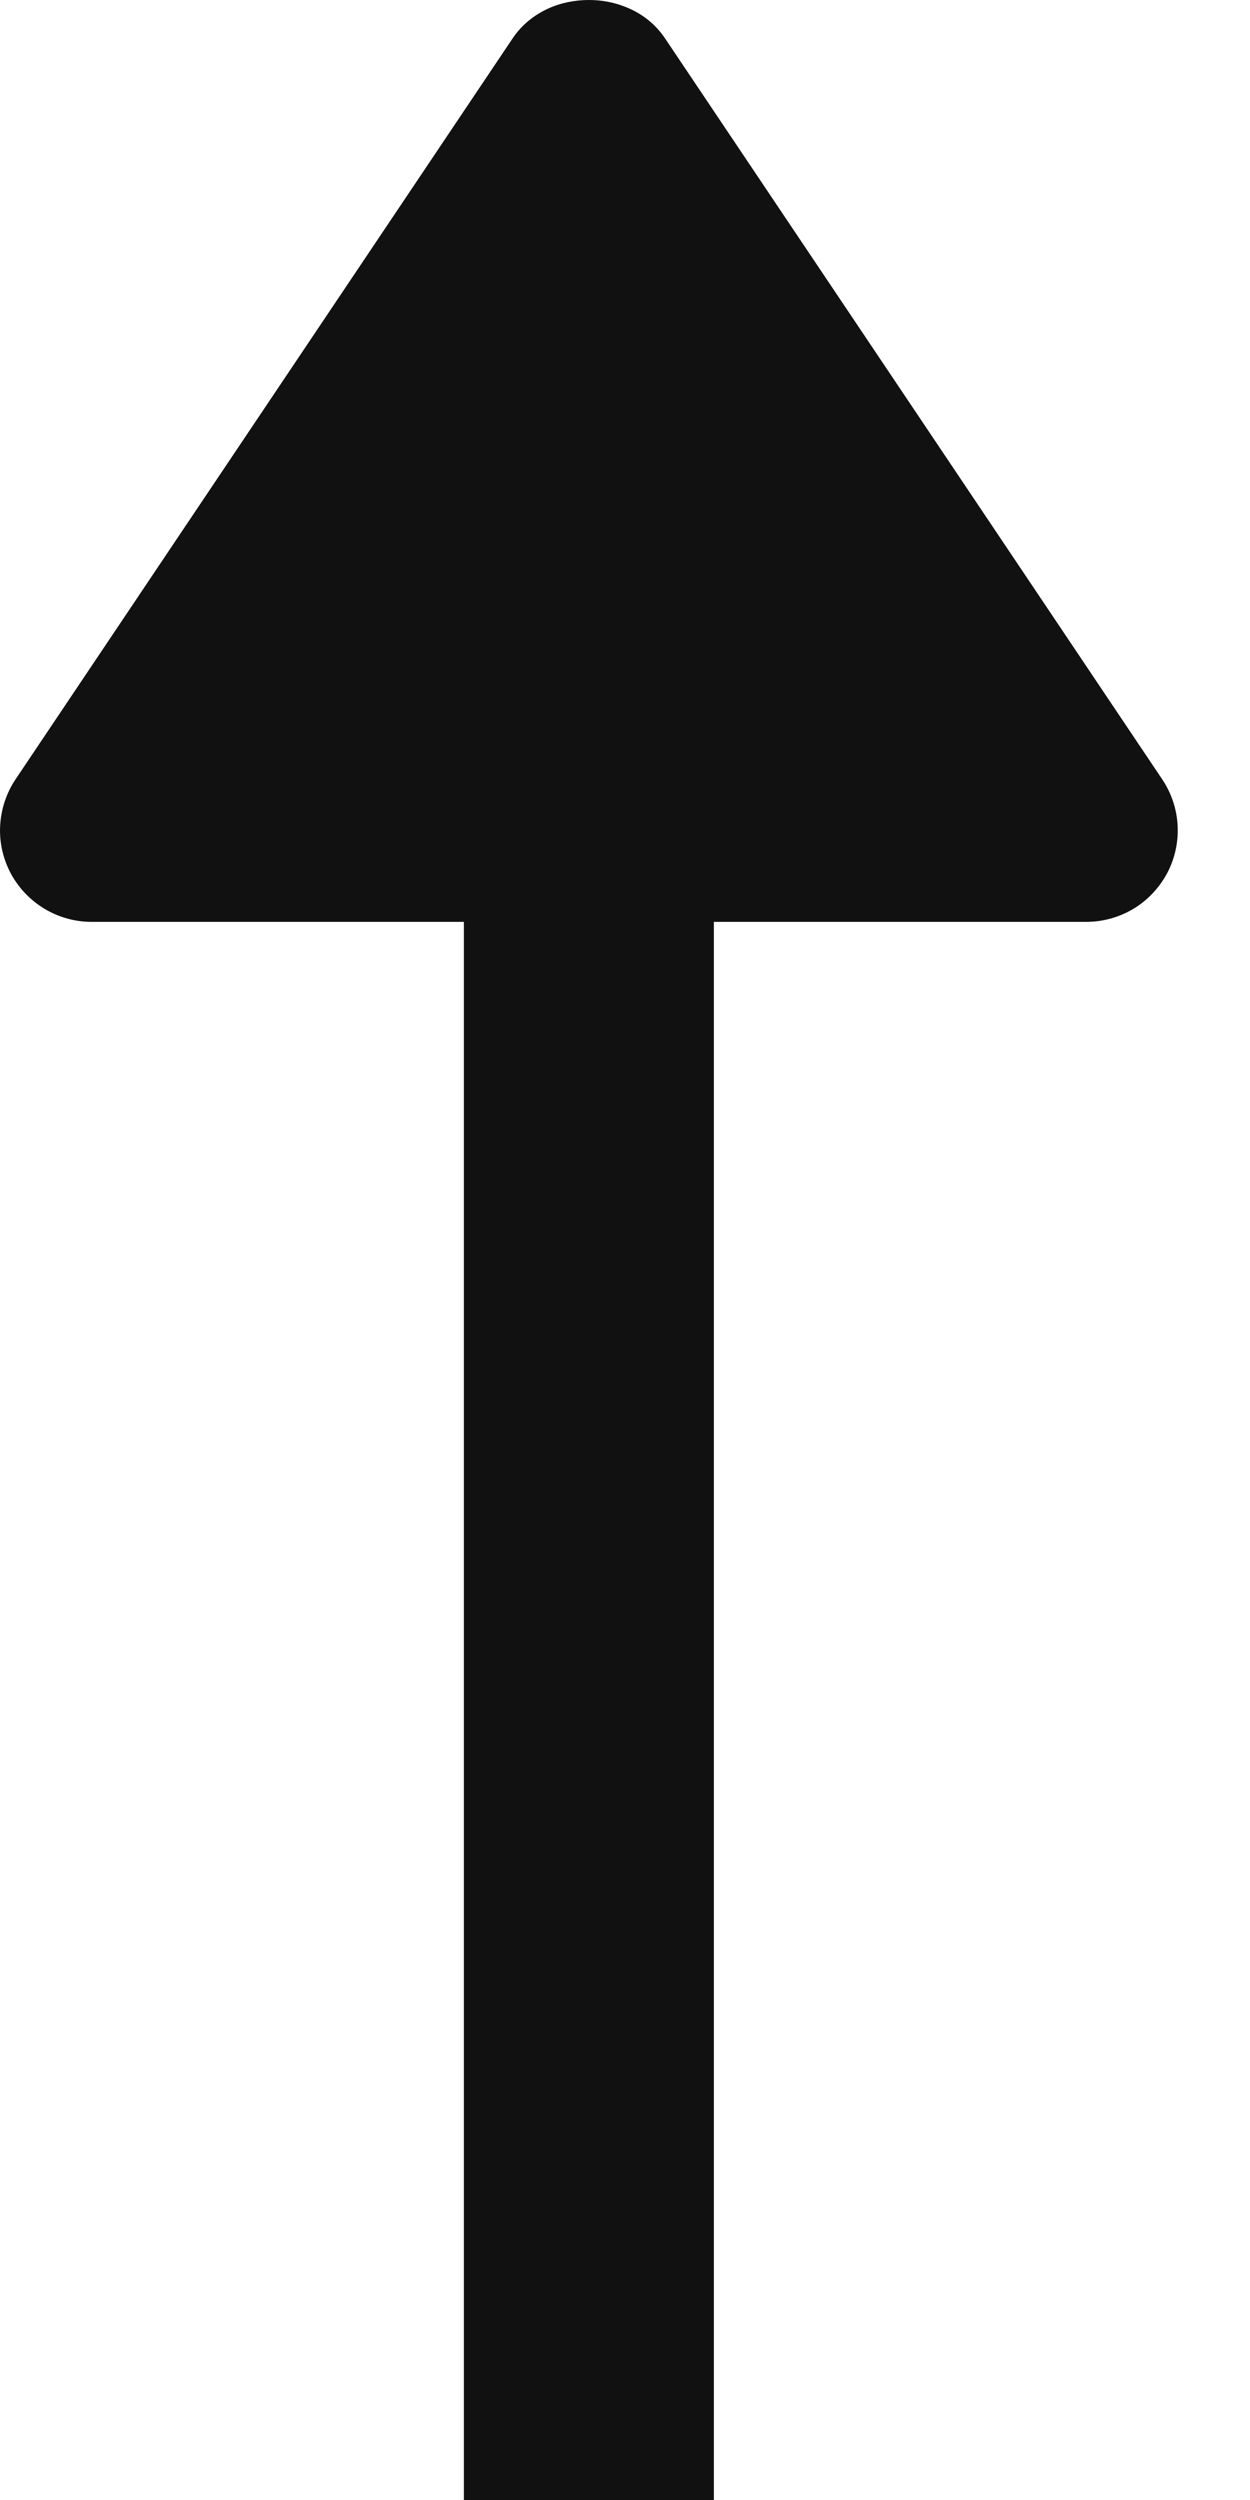 <svg version="1.2" baseProfile="tiny" viewBox="0 0 10.000 20.000" xmlns:xlink="http://www.w3.org/1999/xlink" xmlns="http://www.w3.org/2000/svg">
<path style="fill:#111111;" d="M9.298,6.235L5.319,0.305C5.24,0.188,5.129,0.104,5.003,0.055C4.911,0.018,4.812,0.0,4.712,0.0C4.598,0.0,4.483,0.023,4.382,0.07C4.272,0.121,4.174,0.199,4.103,0.304L0.124,6.235C0.056,6.337,0.016,6.452,0.004,6.57C-0.011,6.712,0.017,6.857,0.086,6.987C0.145,7.097,0.23,7.188,0.33,7.254C0.447,7.331,0.587,7.375,0.732,7.375L3.711,7.375L3.711,20.32C3.711,20.42,3.726,20.516,3.753,20.607C3.793,20.74,3.859,20.862,3.947,20.965C4.021,21.053,4.11,21.128,4.211,21.186C4.358,21.271,4.529,21.319,4.711,21.319C4.871,21.319,5.023,21.281,5.157,21.214C5.266,21.162,5.363,21.088,5.445,21C5.54,20.897,5.613,20.775,5.659,20.639C5.692,20.539,5.711,20.432,5.711,20.321L5.711,7.375L8.69,7.375C8.843,7.375,8.989,7.327,9.11,7.243C9.202,7.178,9.28,7.091,9.336,6.988C9.393,6.881,9.421,6.764,9.422,6.648C9.423,6.503,9.381,6.359,9.298,6.235Z"/>
</svg>